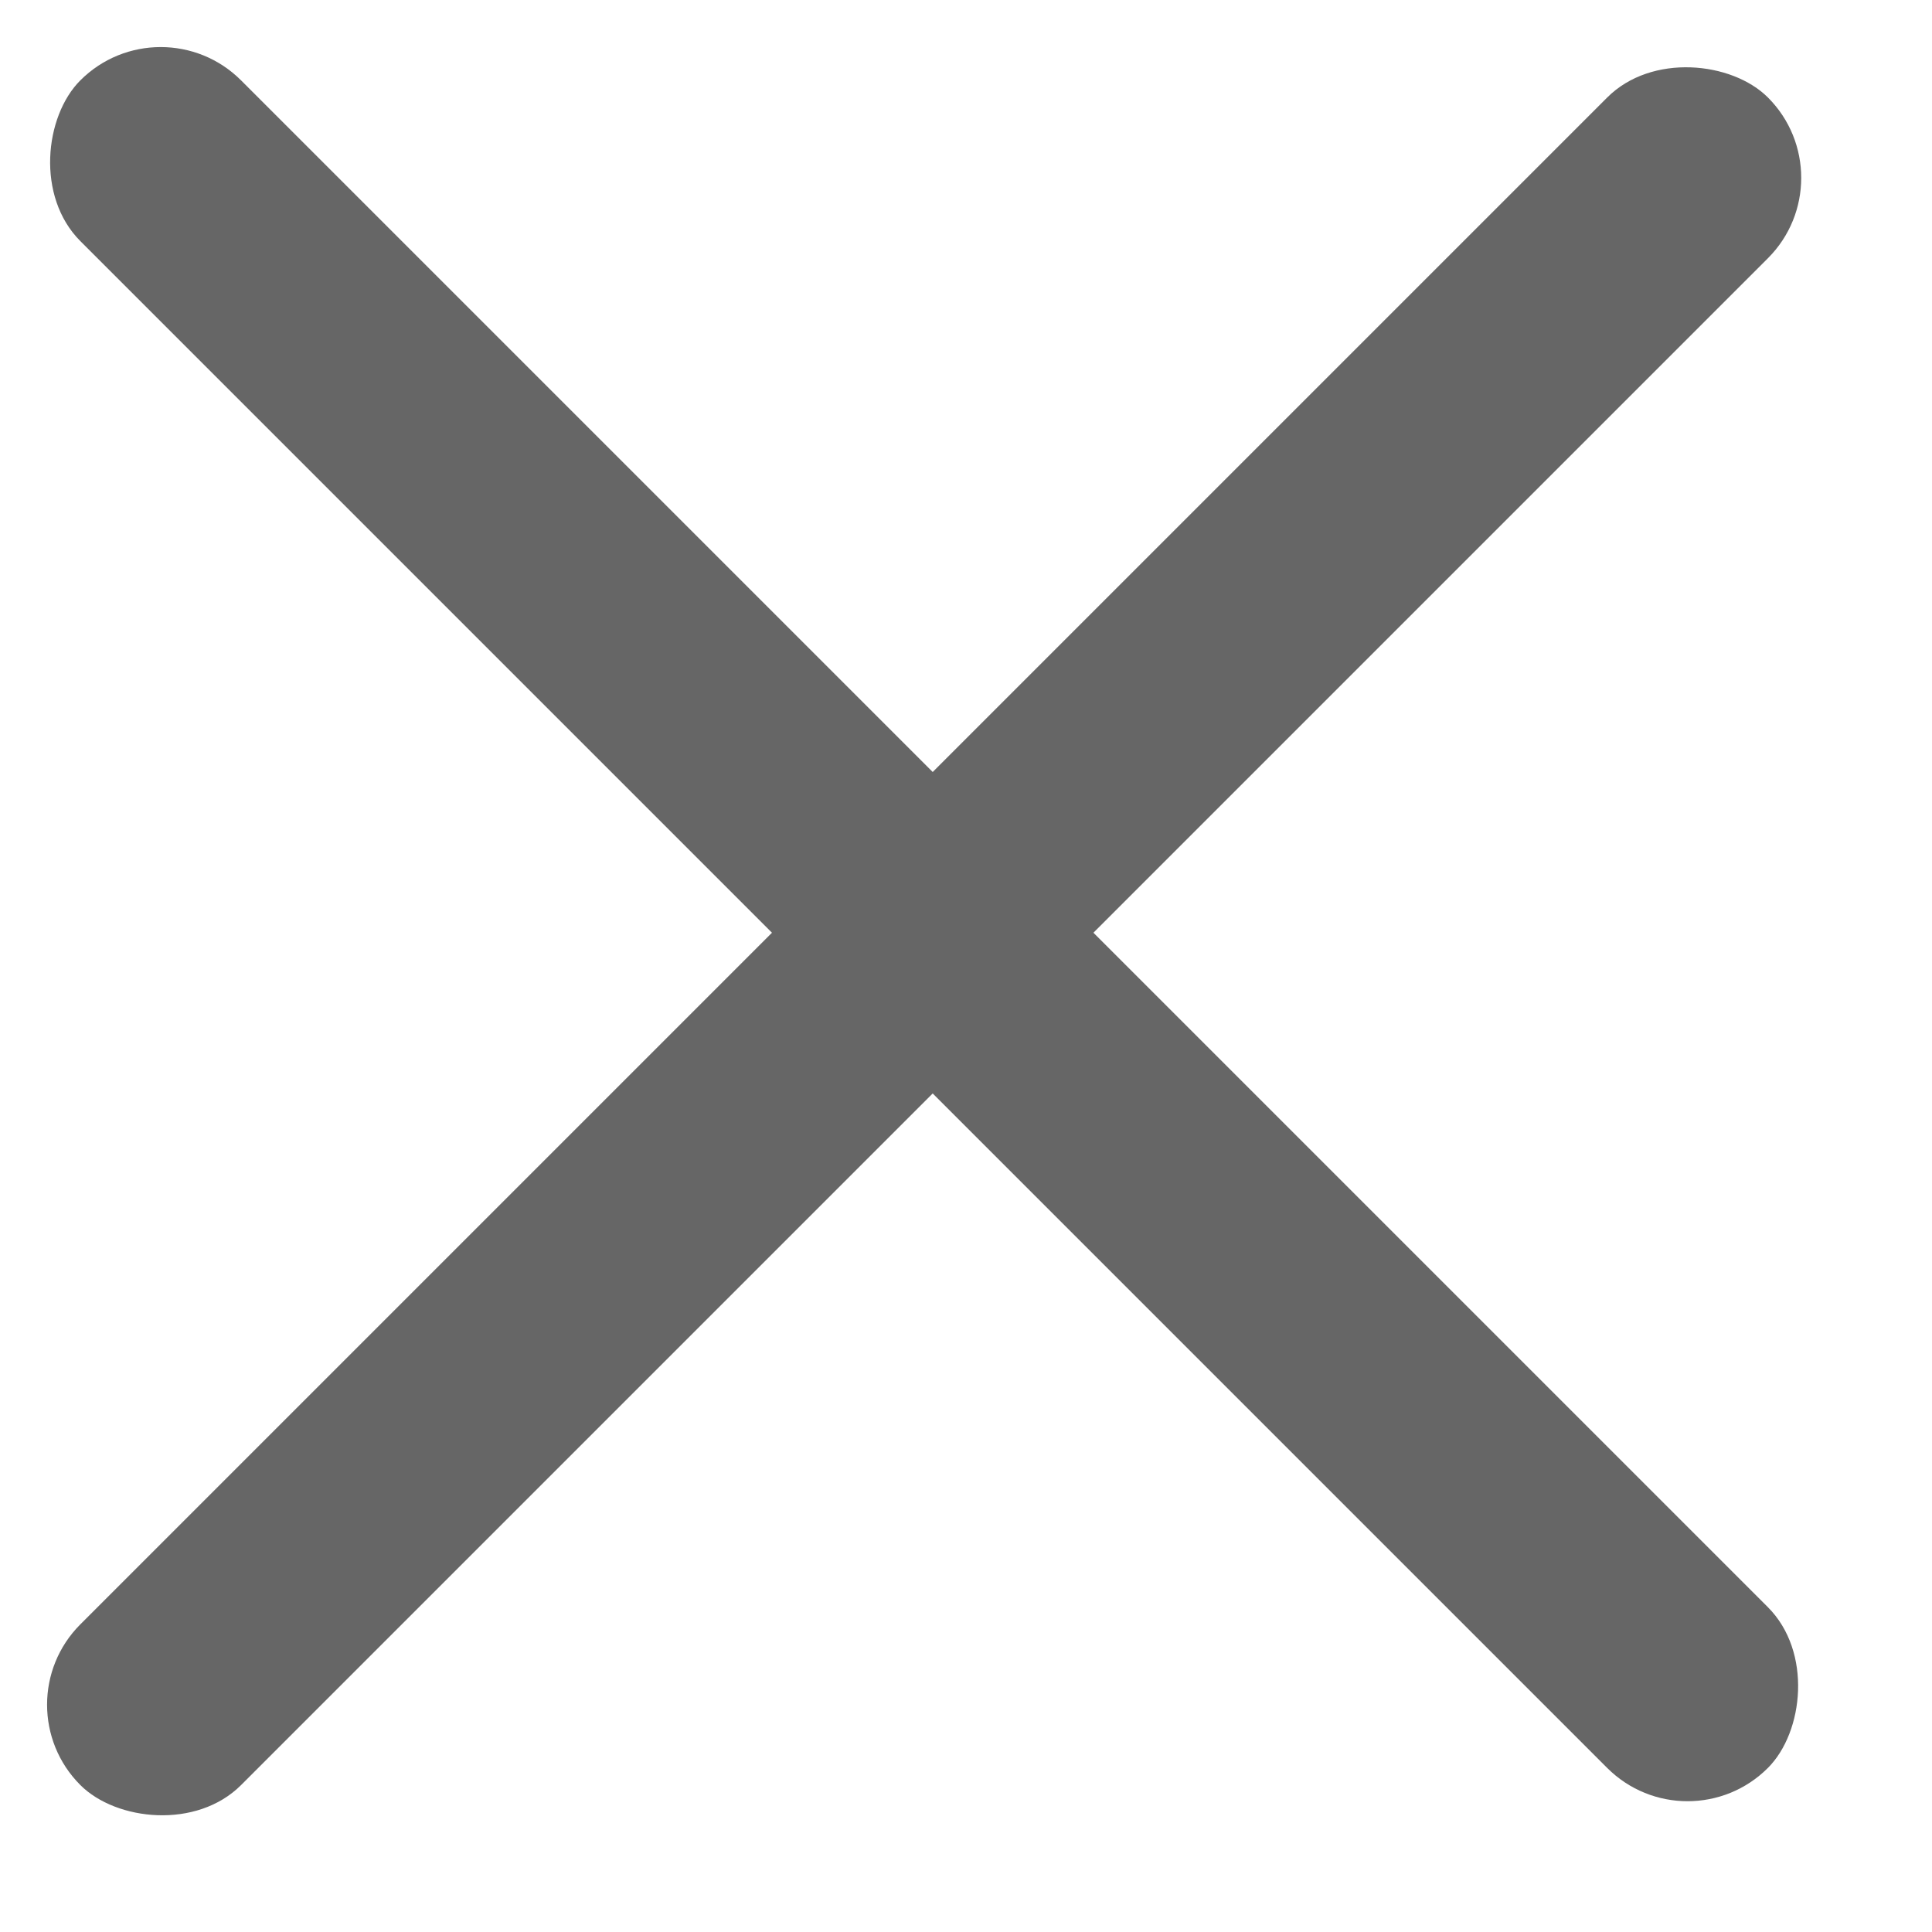 <svg viewBox="0 0 17 17" fill="none" xmlns="http://www.w3.org/2000/svg">
<rect x="1.414" width="21" height="2" rx="1" transform="rotate(45 1.414 0)" fill="#666666"/>
<rect y="15" width="21" height="2" rx="1" transform="rotate(-45 0 15)" fill="#666666"/>
</svg>
